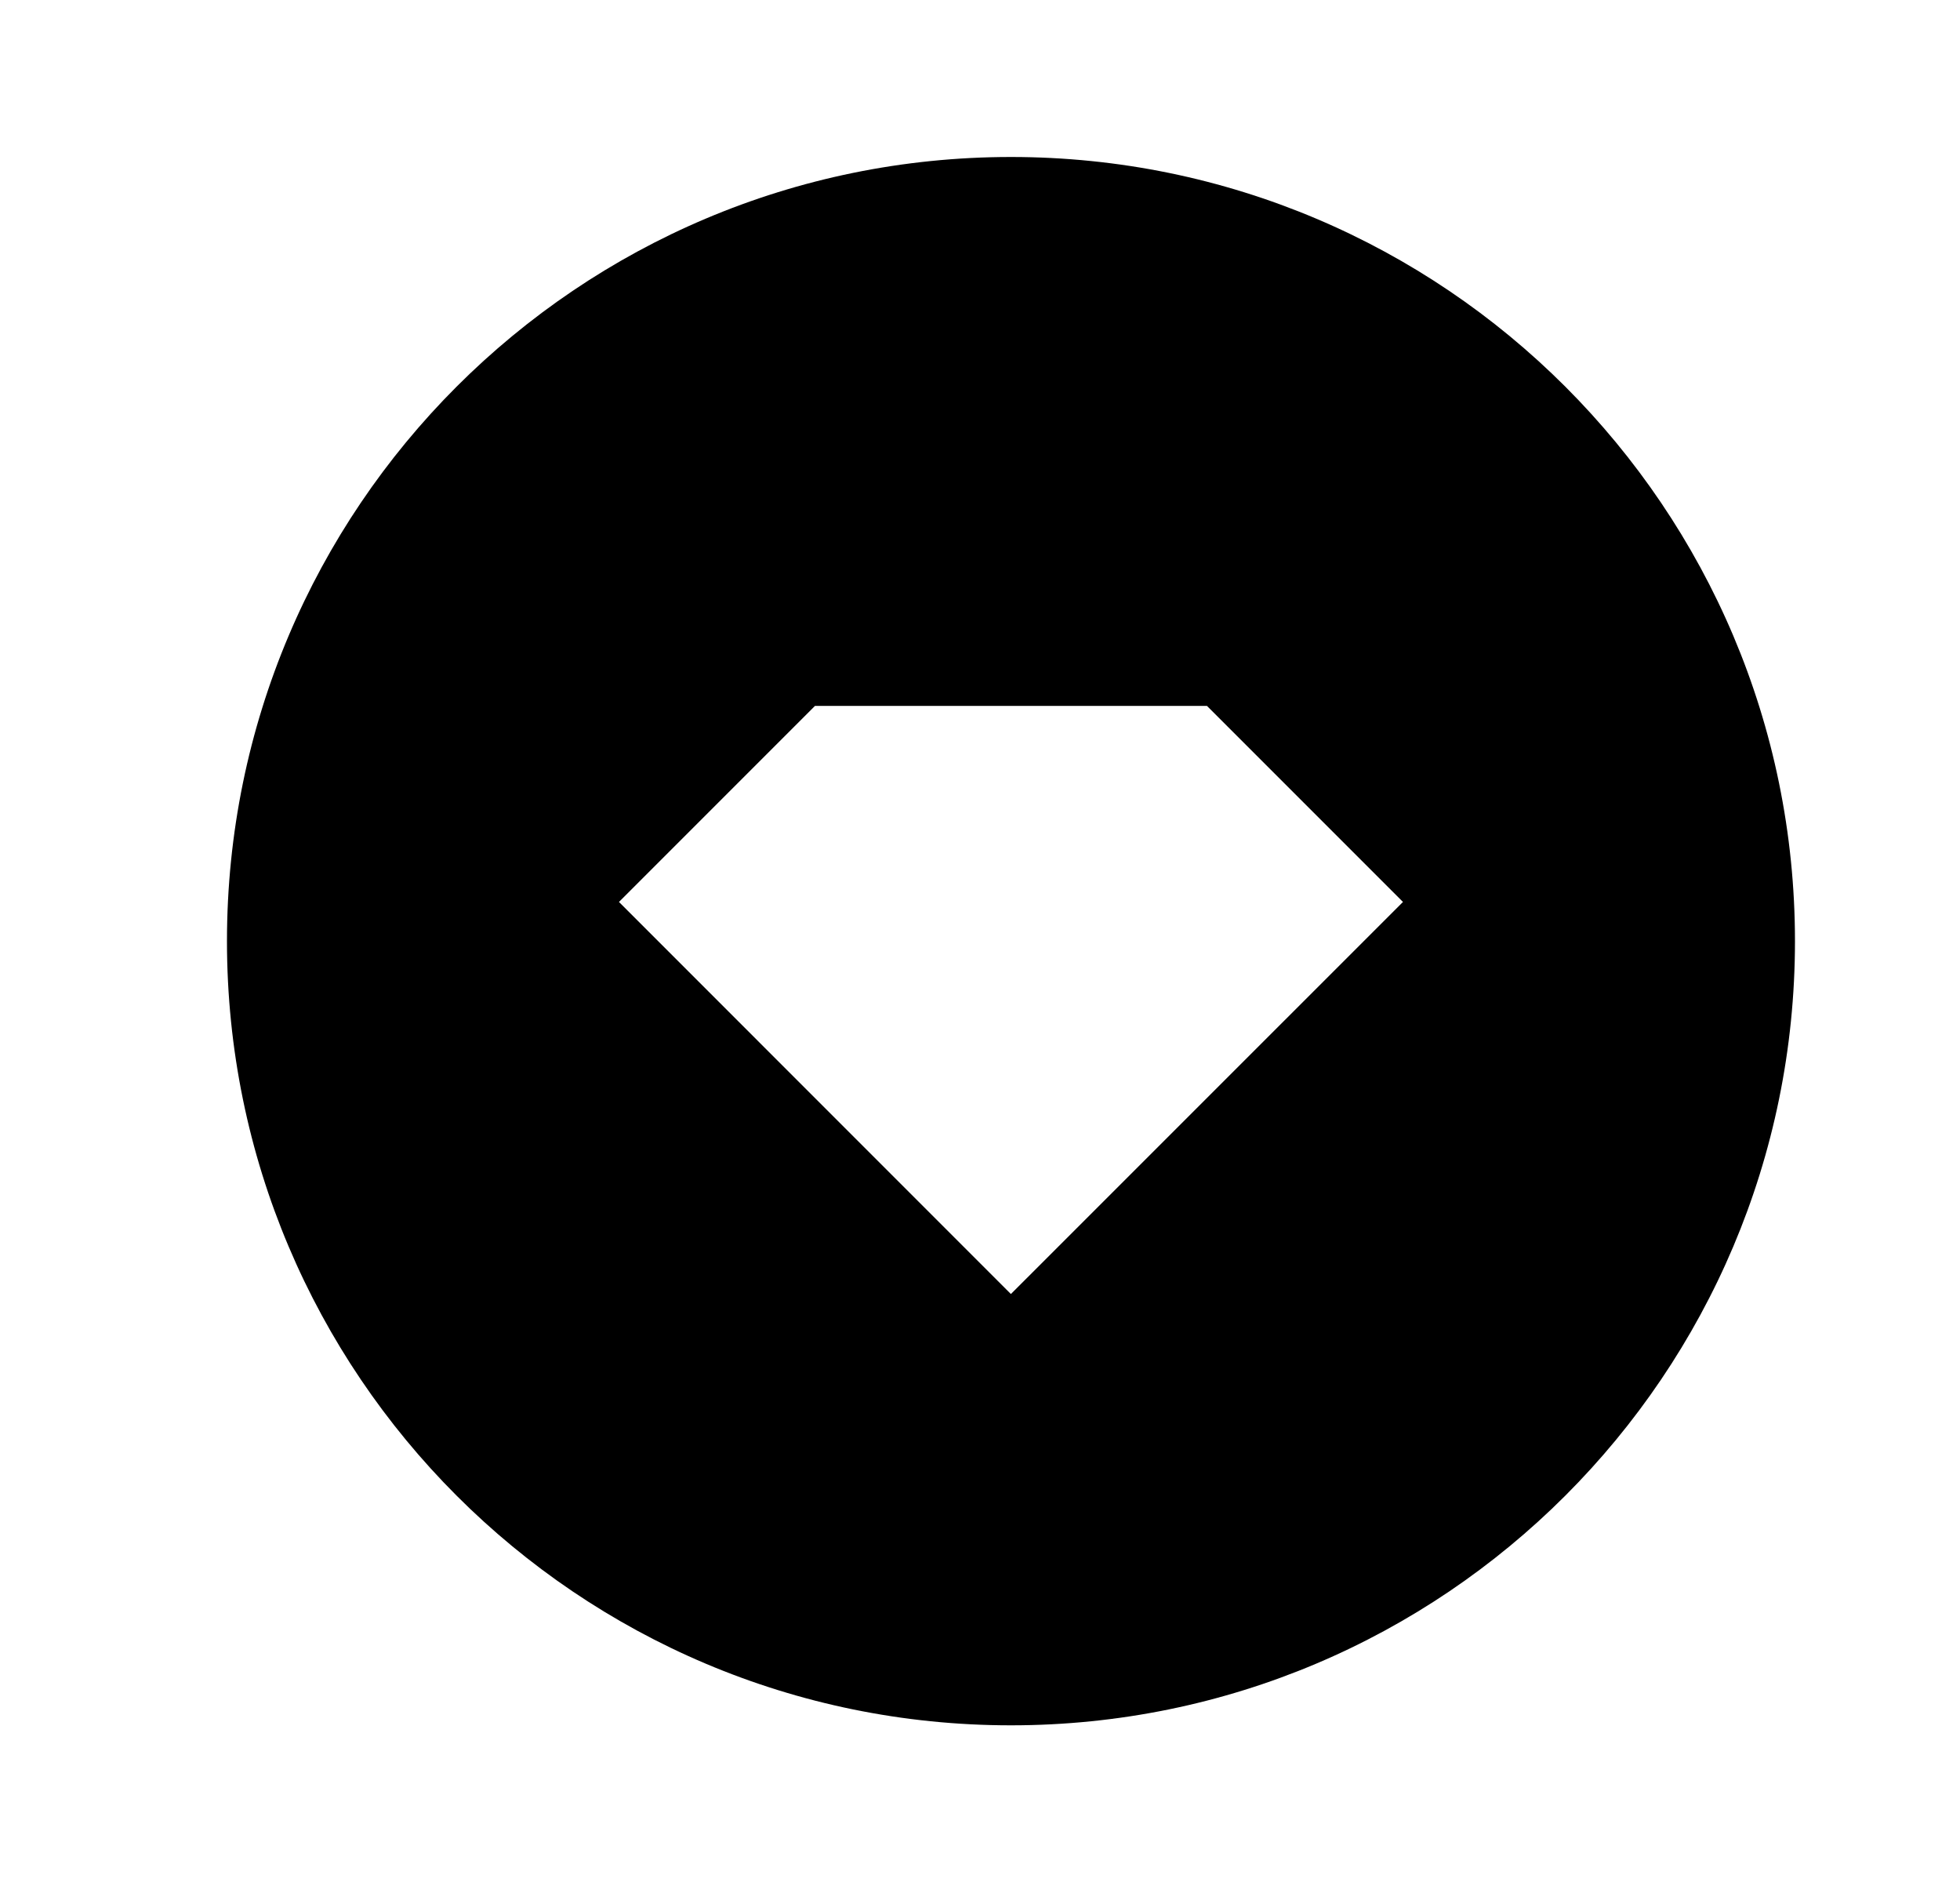 <svg width="25" height="24" viewBox="0 0 25 24" fill="currentColor" xmlns="http://www.w3.org/2000/svg">
<path d="M12.895 22.002C7.372 22.002 2.895 17.525 2.895 12.002C2.895 6.479 7.372 2.002 12.895 2.002C18.417 2.002 22.895 6.479 22.895 12.002C22.895 17.525 18.417 22.002 12.895 22.002ZM10.395 9.002L7.895 11.502L12.894 16.502L17.895 11.502L15.395 9.002H10.395Z" />
</svg>
